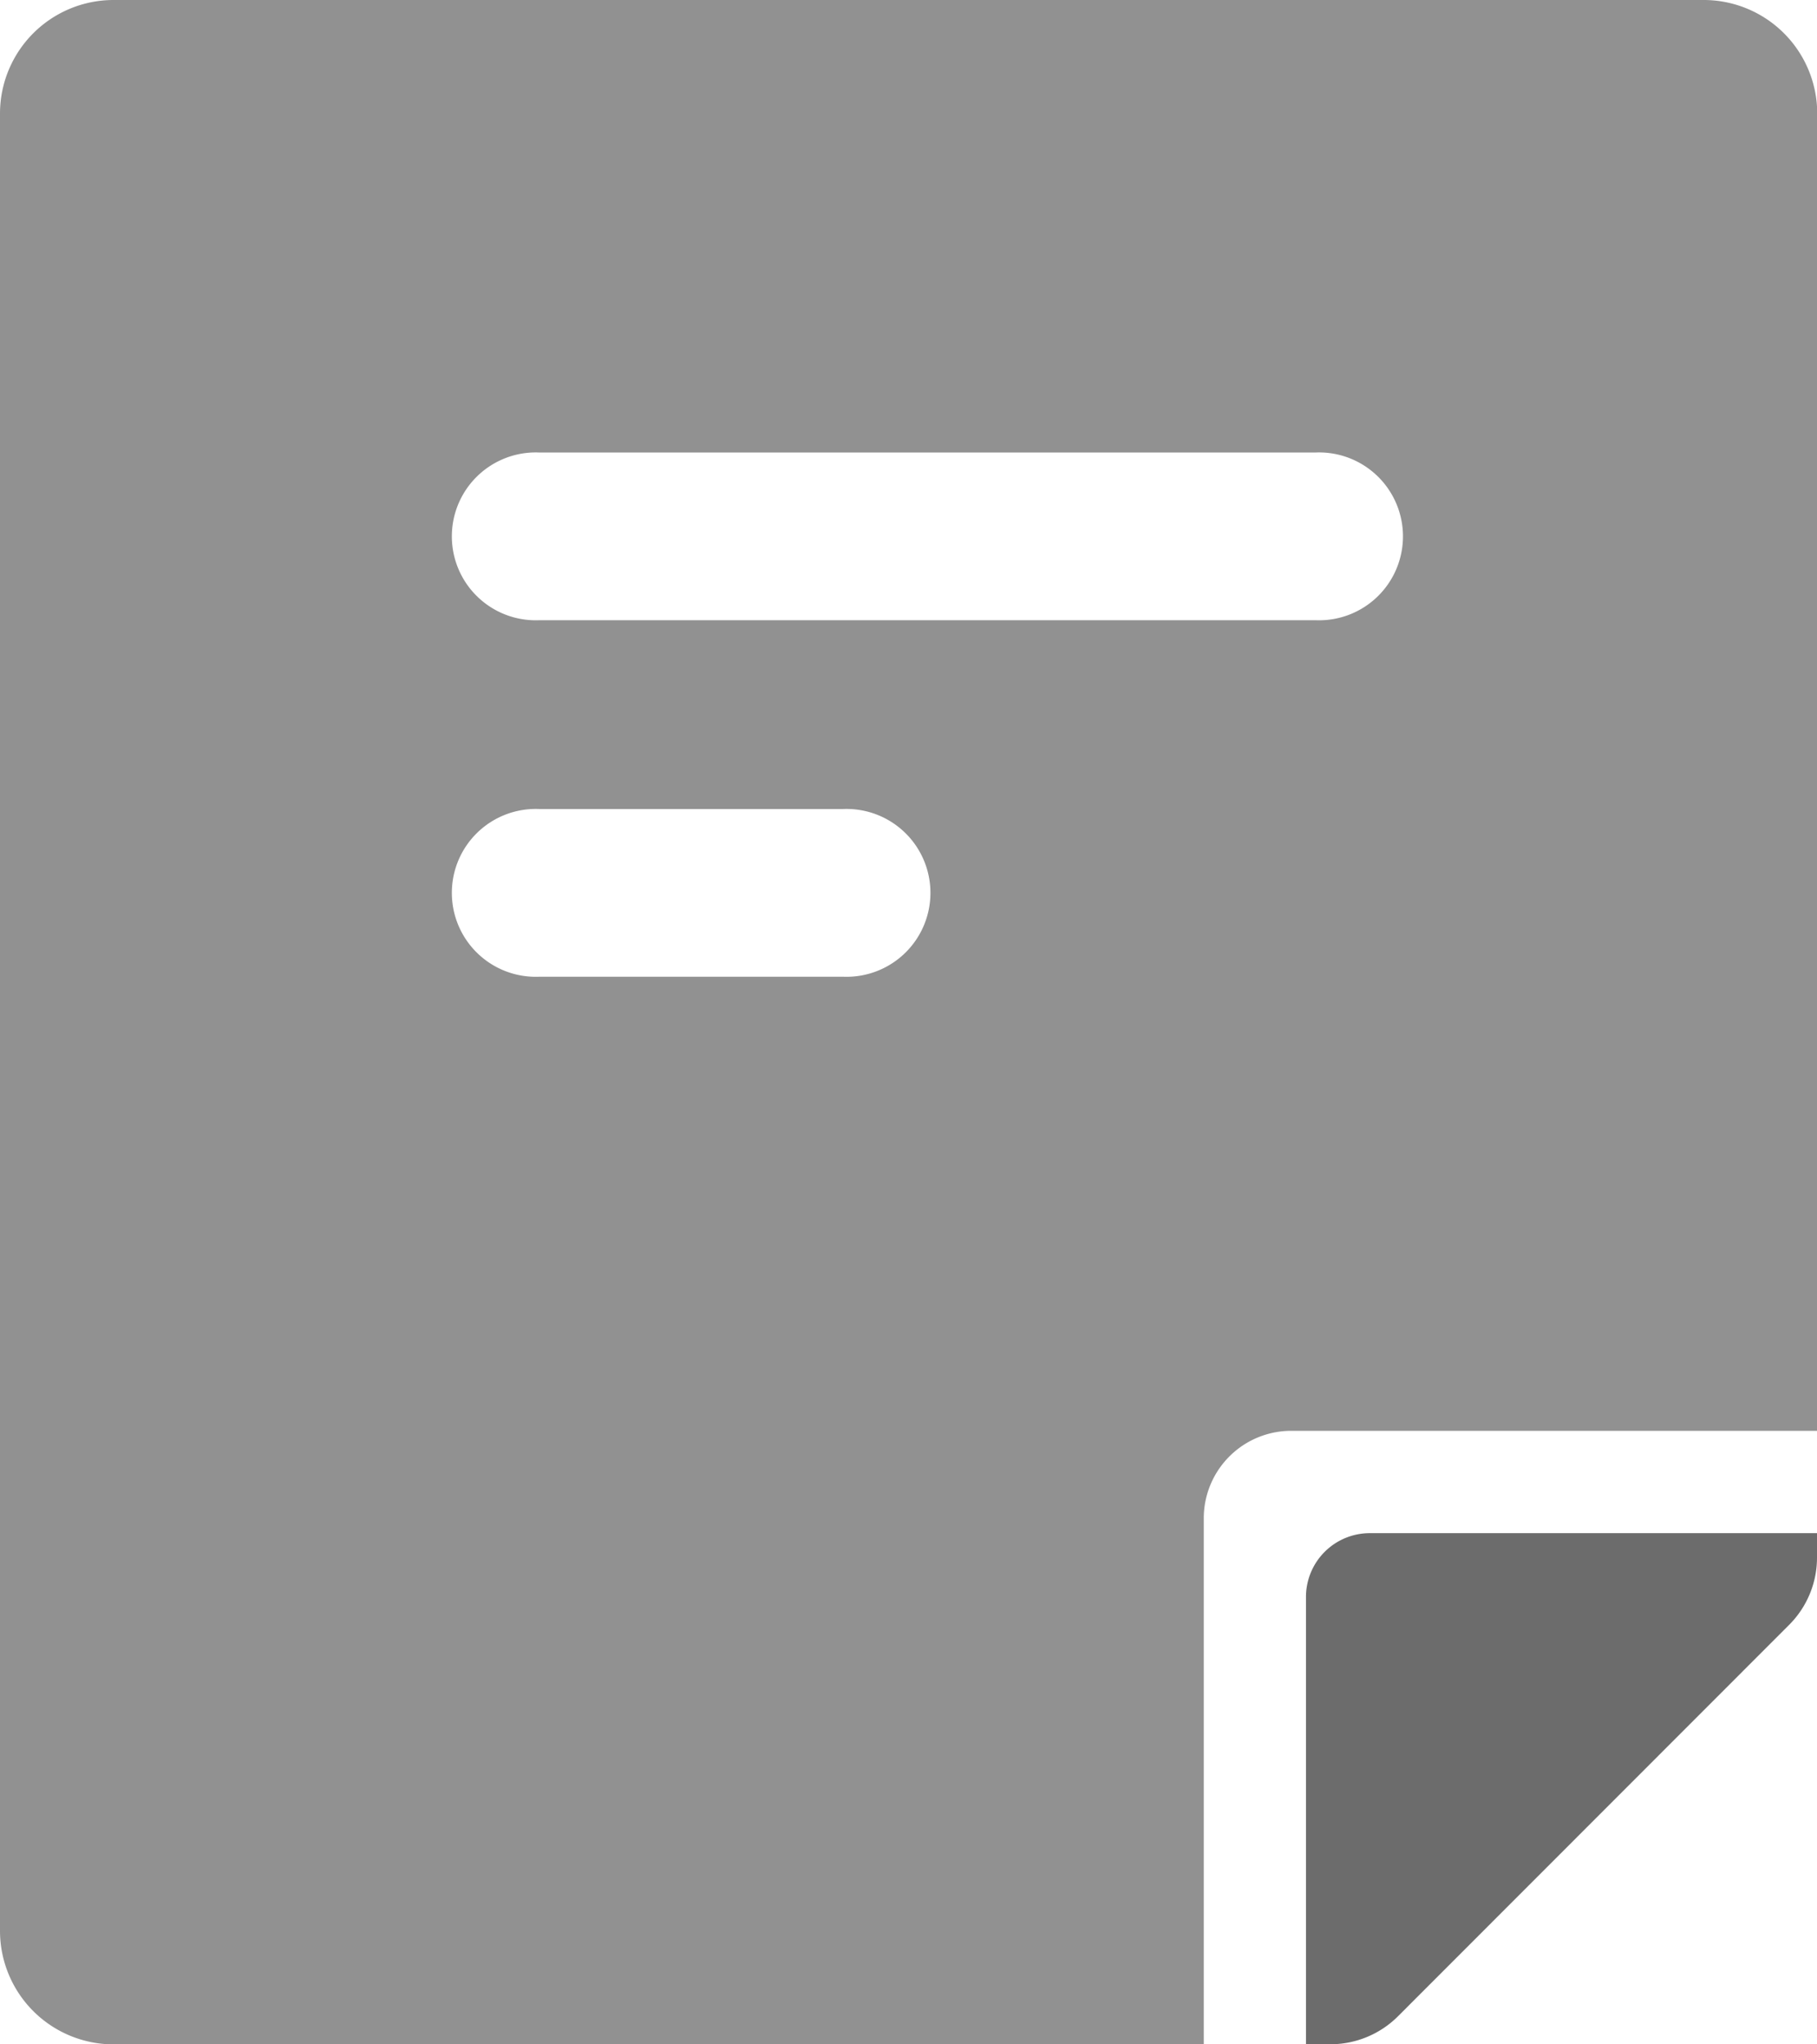 <svg height="18" viewBox="0 0 16 18" width="16" xmlns="http://www.w3.org/2000/svg">
  <g data-name="Group 9732" id="Group_9732" transform="translate(-653.255 -443.893)">
    <path
      d="M669.009,458.2l-3.444,3.446a.842.842,0,0,1-.6.246h-.21v-3.938a.562.562,0,0,1,.562-.562h3.938v.214A.837.837,0,0,1,669.009,458.2Z"
      data-name="Path 8087"
      fill="#6c6c6c"
      id="Path_8087"/>
    <path
      d="M668.255,443.893h-14a1,1,0,0,0-1,1v16a1,1,0,0,0,1,1h9.6l0-4.632a.77.77,0,0,1,.77-.77h4.632v-11.6A1,1,0,0,0,668.255,443.893Zm-7.577,8.6H658a.739.739,0,1,1,0-1.477h2.682a.739.739,0,1,1,0,1.477Zm4.161-3.139H658a.739.739,0,1,1,0-1.477h6.843a.739.739,0,1,1,0,1.477Z"
      data-name="Path 8777"
      fill="#919191"
      id="Path_8777"/>
  </g>
</svg>
